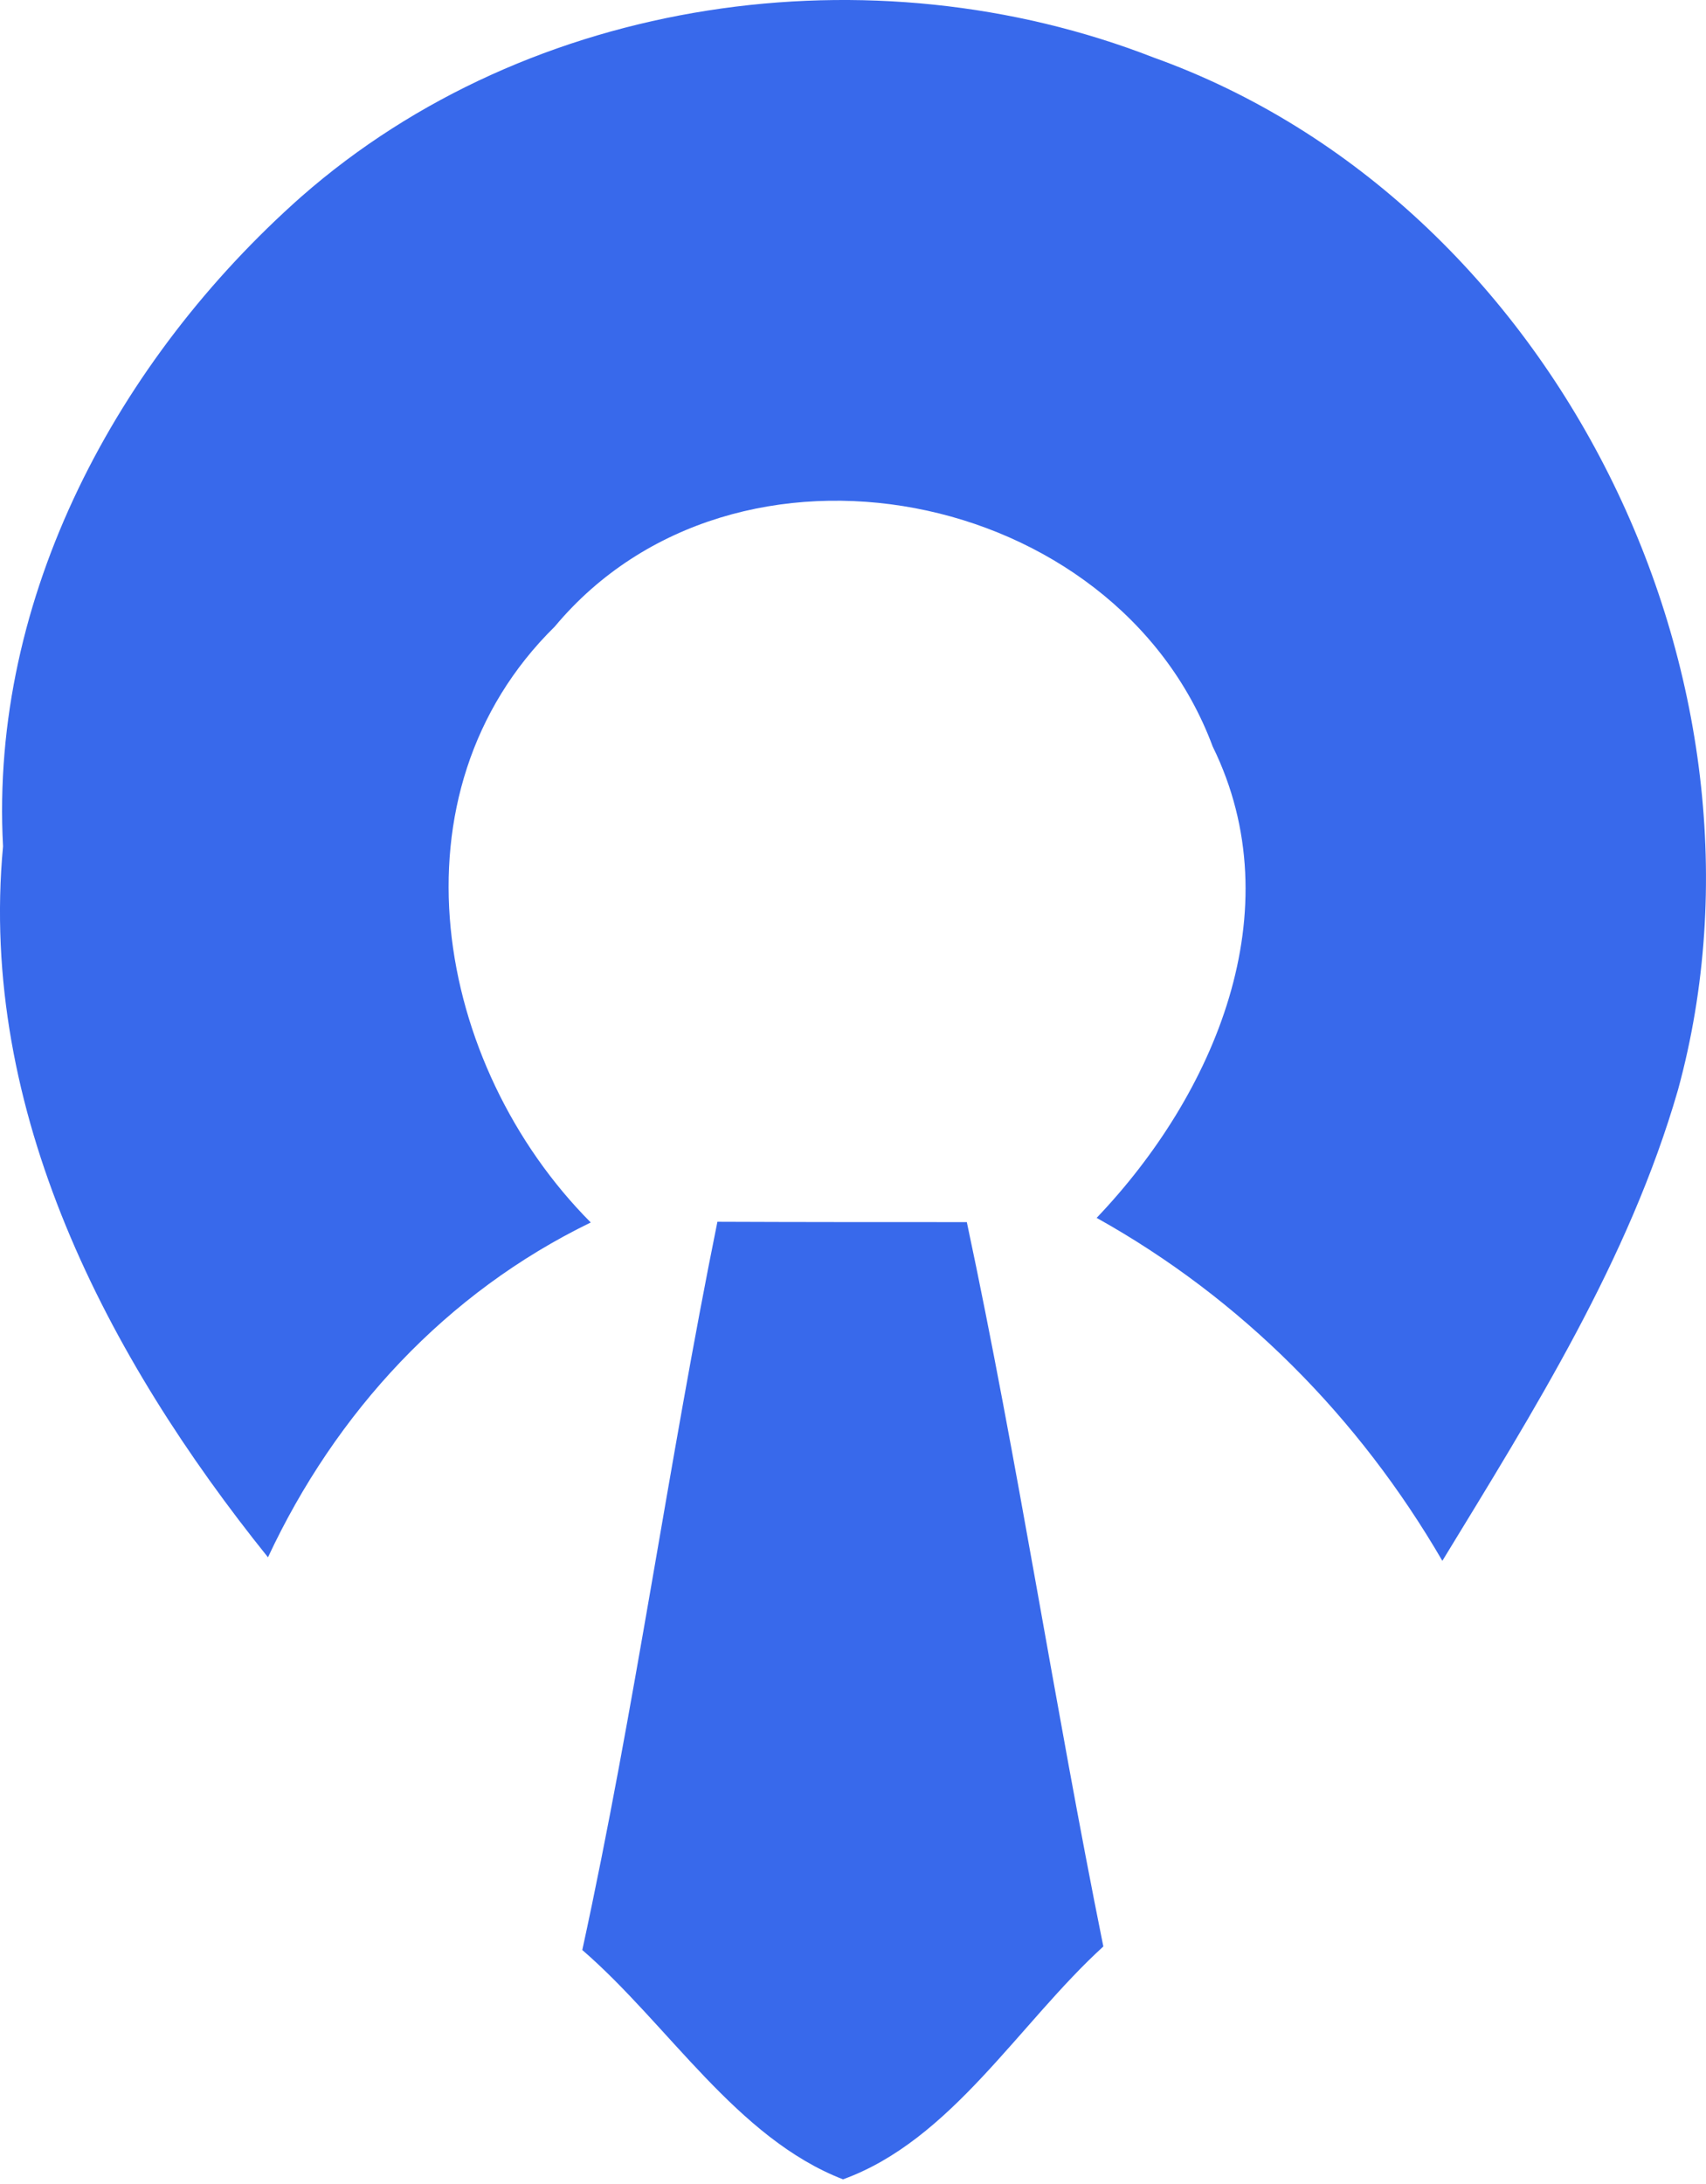 <svg xmlns="http://www.w3.org/2000/svg" width="100" height="128" fill="none" viewBox="0 0 100 128">
  <path fill="#3869EB" d="M17.652 11.535C31.072-.252 51.11-3.064 67.61 3.367c23.635 8.478 37.304 36.539 30.749 60.505-2.874 9.967-8.458 18.818-13.813 27.606-4.88-8.395-11.766-15.364-20.265-20.1 6.886-7.216 11.538-17.99 6.803-27.626-5.666-15.22-27.999-19.686-38.565-7.03-9.926 9.76-7.052 25.724 2.109 34.925-8.478 4.115-14.95 11.125-18.92 19.624C6.278 79.547-1.27 65.113.178 49.604c-.786-14.64 6.72-28.536 17.473-38.069Z"/>
  <path fill="#3869EB" d="M34.132 114.286c3.082-14.144 5.046-28.495 7.92-42.68 4.88.02 9.74.02 14.62.02 2.998 14.082 5.149 28.33 8.002 42.453-4.962 4.529-8.912 11.353-15.26 13.648-6.245-2.419-10.236-9.078-15.282-13.441Z"/>
</svg>
